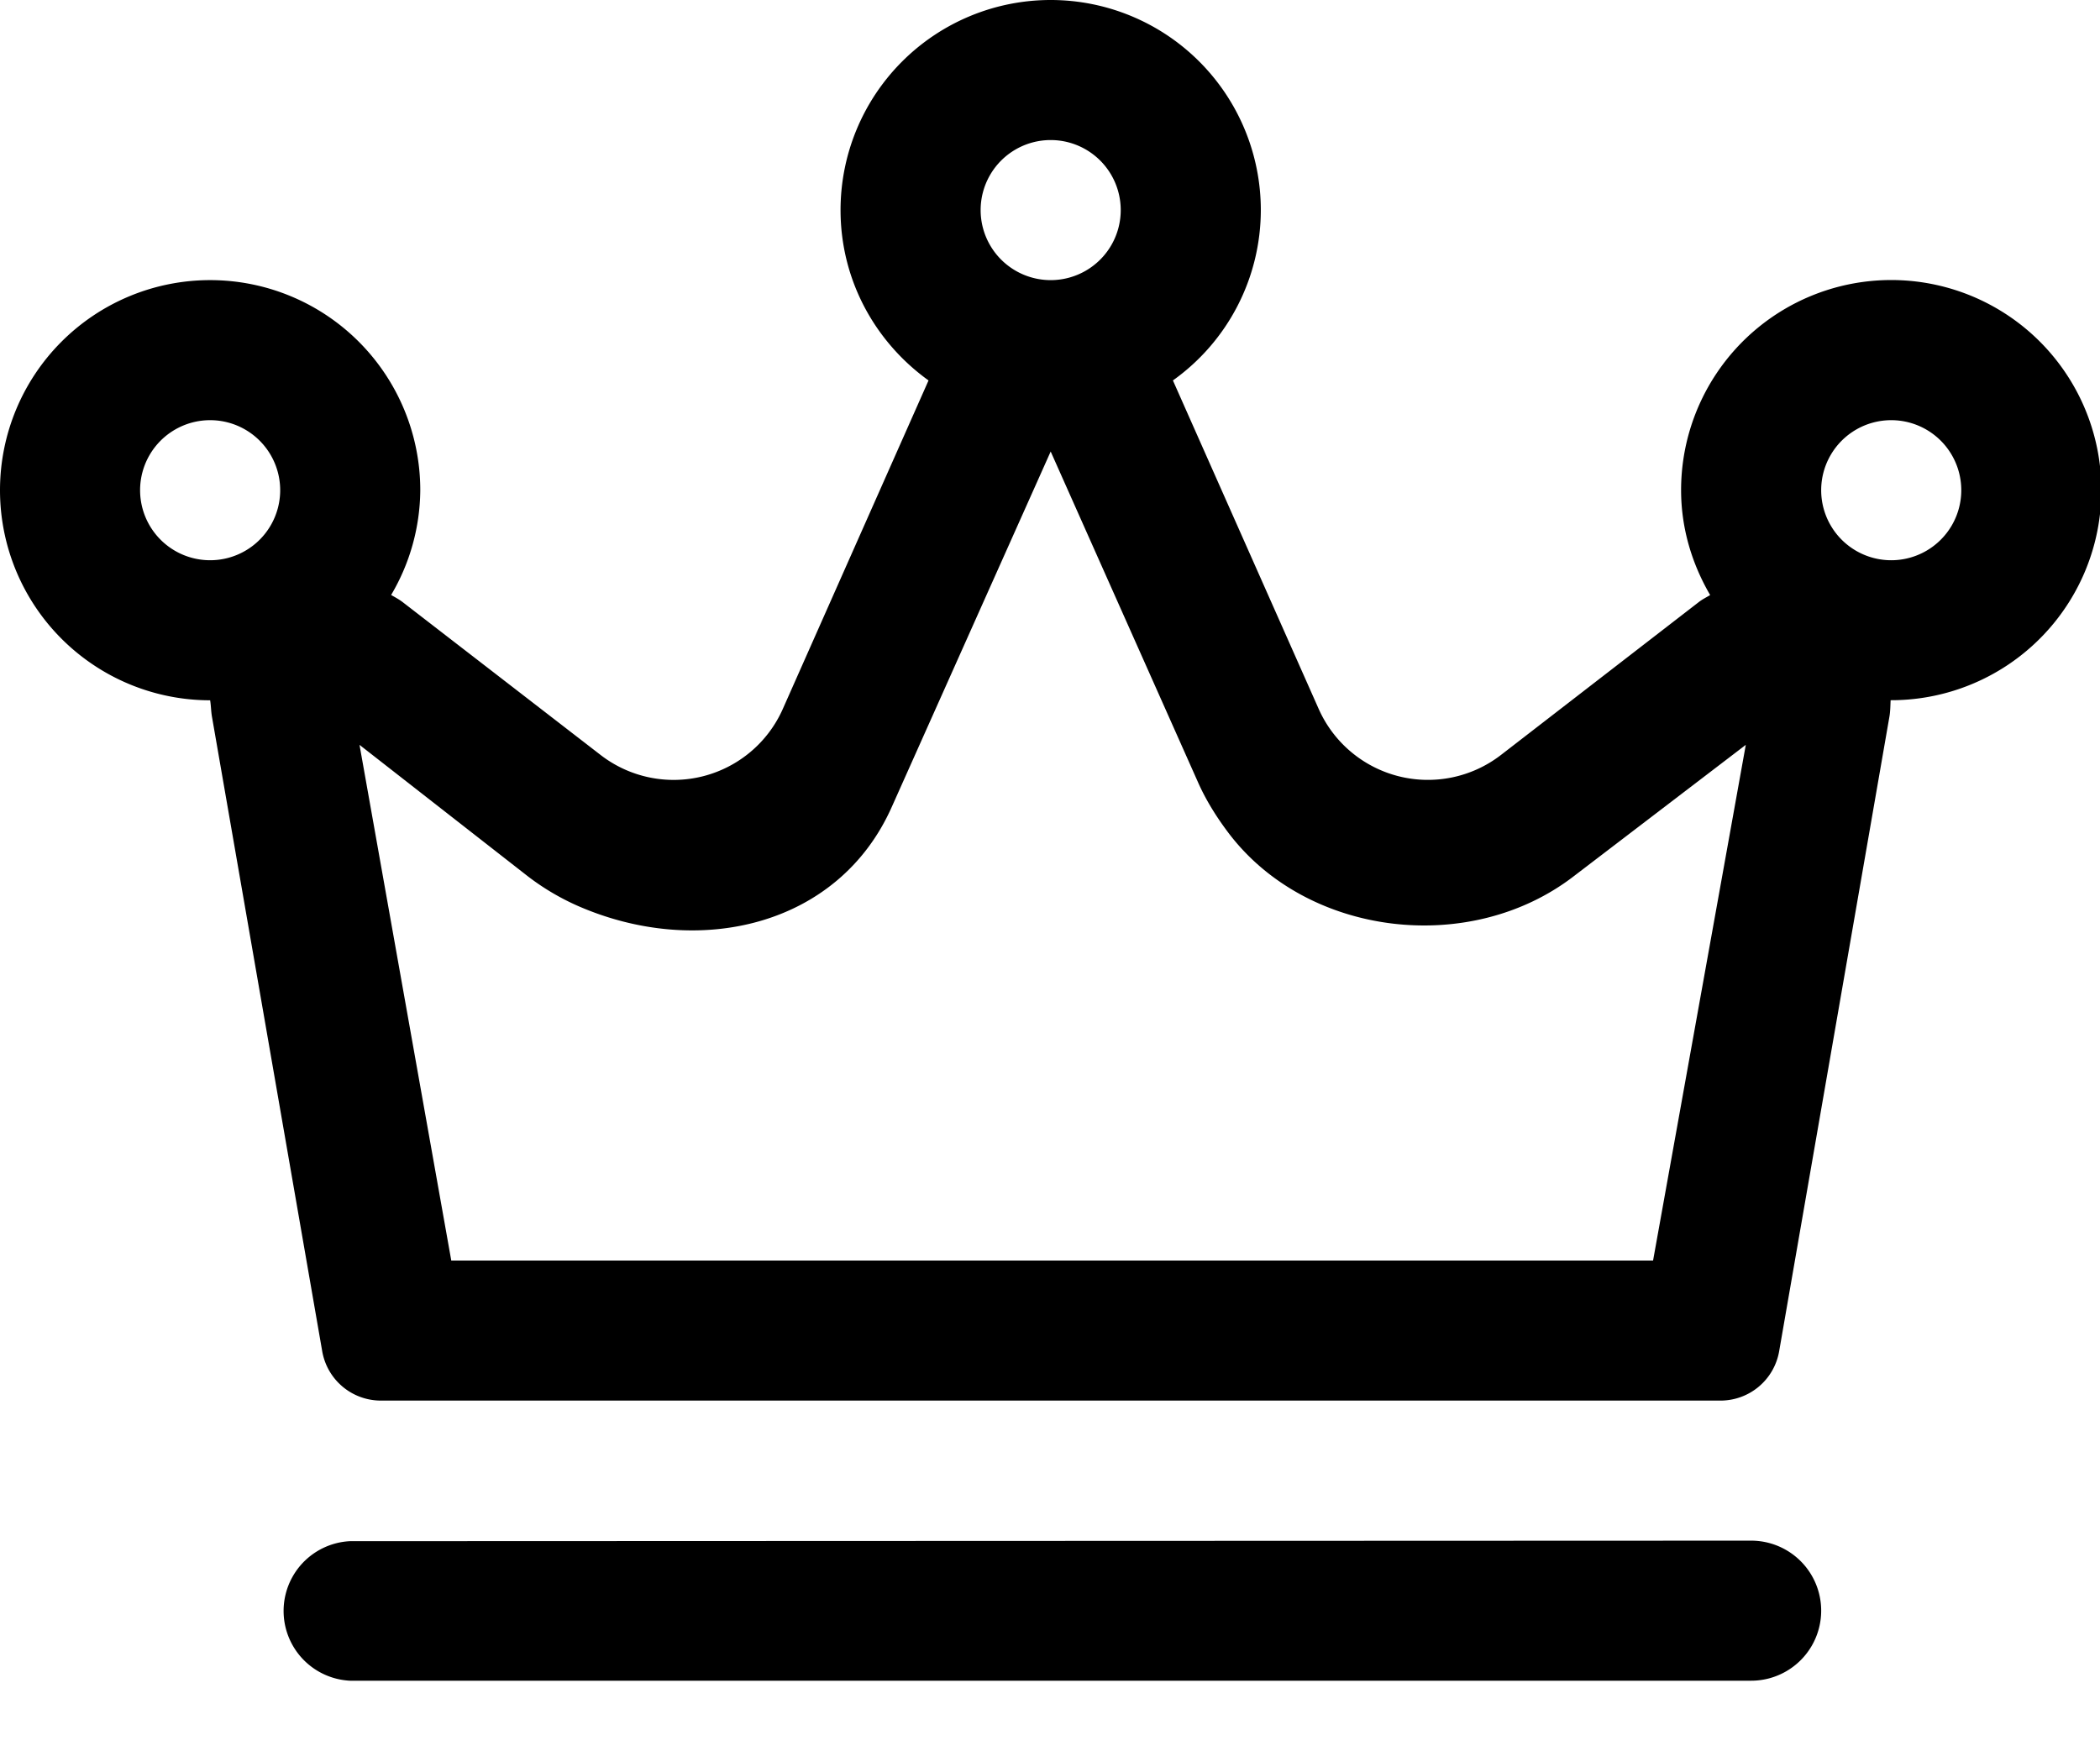 <?xml version="1.0" standalone="no"?><!DOCTYPE svg PUBLIC "-//W3C//DTD SVG 1.1//EN" "http://www.w3.org/Graphics/SVG/1.1/DTD/svg11.dtd"><svg t="1575705647719" class="icon" viewBox="0 0 1228 1024" version="1.1" xmlns="http://www.w3.org/2000/svg" p-id="8514" xmlns:xlink="http://www.w3.org/1999/xlink" width="239.844" height="200"><defs><style type="text/css"></style></defs><path d="M1024 901.12l-819.354 0.307a40.858 40.858 0 0 0 0 81.613H1024a40.96 40.96 0 0 0 0-81.92m81.92-573.44a40.96 40.96 0 1 1 0-81.92 40.96 40.96 0 0 1 0 81.92z m-139.264 409.6H263.885L210.227 435.661l98.202 76.698c8.96 6.912 18.688 12.698 29.03 17.306 70.451 31.078 152.883 12.493 184.064-57.805L614.4 264.09l86.17 193.485c4.557 10.291 10.598 19.968 17.306 28.928 45.773 61.338 141.67 72.96 202.598 25.856l100.403-76.698L966.656 737.28zM81.92 286.72a40.96 40.96 0 1 1 81.92 0 40.96 40.96 0 0 1-81.92 0z m532.48-204.8a40.96 40.96 0 1 1 0 81.92 40.96 40.96 0 0 1 0-81.92z m368.64 204.8c0 22.426 6.451 43.213 16.998 61.338-2.253 1.331-4.557 2.458-6.656 4.096l-115.712 89.446a69.888 69.888 0 0 1-106.496-26.829l-85.299-192.256A122.47 122.47 0 0 0 737.28 122.88a122.88 122.88 0 1 0-245.76 0c0 41.114 20.378 77.312 51.456 99.635L457.728 414.72a69.837 69.837 0 0 1-106.496 26.88L235.366 352.102c-2.099-1.587-4.403-2.816-6.656-4.096A121.856 121.856 0 0 0 245.76 286.72 122.88 122.88 0 1 0 122.88 409.6c0.512 3.072 0.512 6.246 1.024 9.37l64.512 371.354a34.816 34.816 0 0 0 34.304 28.877h783.36a34.816 34.816 0 0 0 34.304-28.877l64.512-371.354c0.512-3.123 0.512-6.246 0.666-9.421A122.88 122.88 0 1 0 983.04 286.72z" p-id="8515"></path></svg>